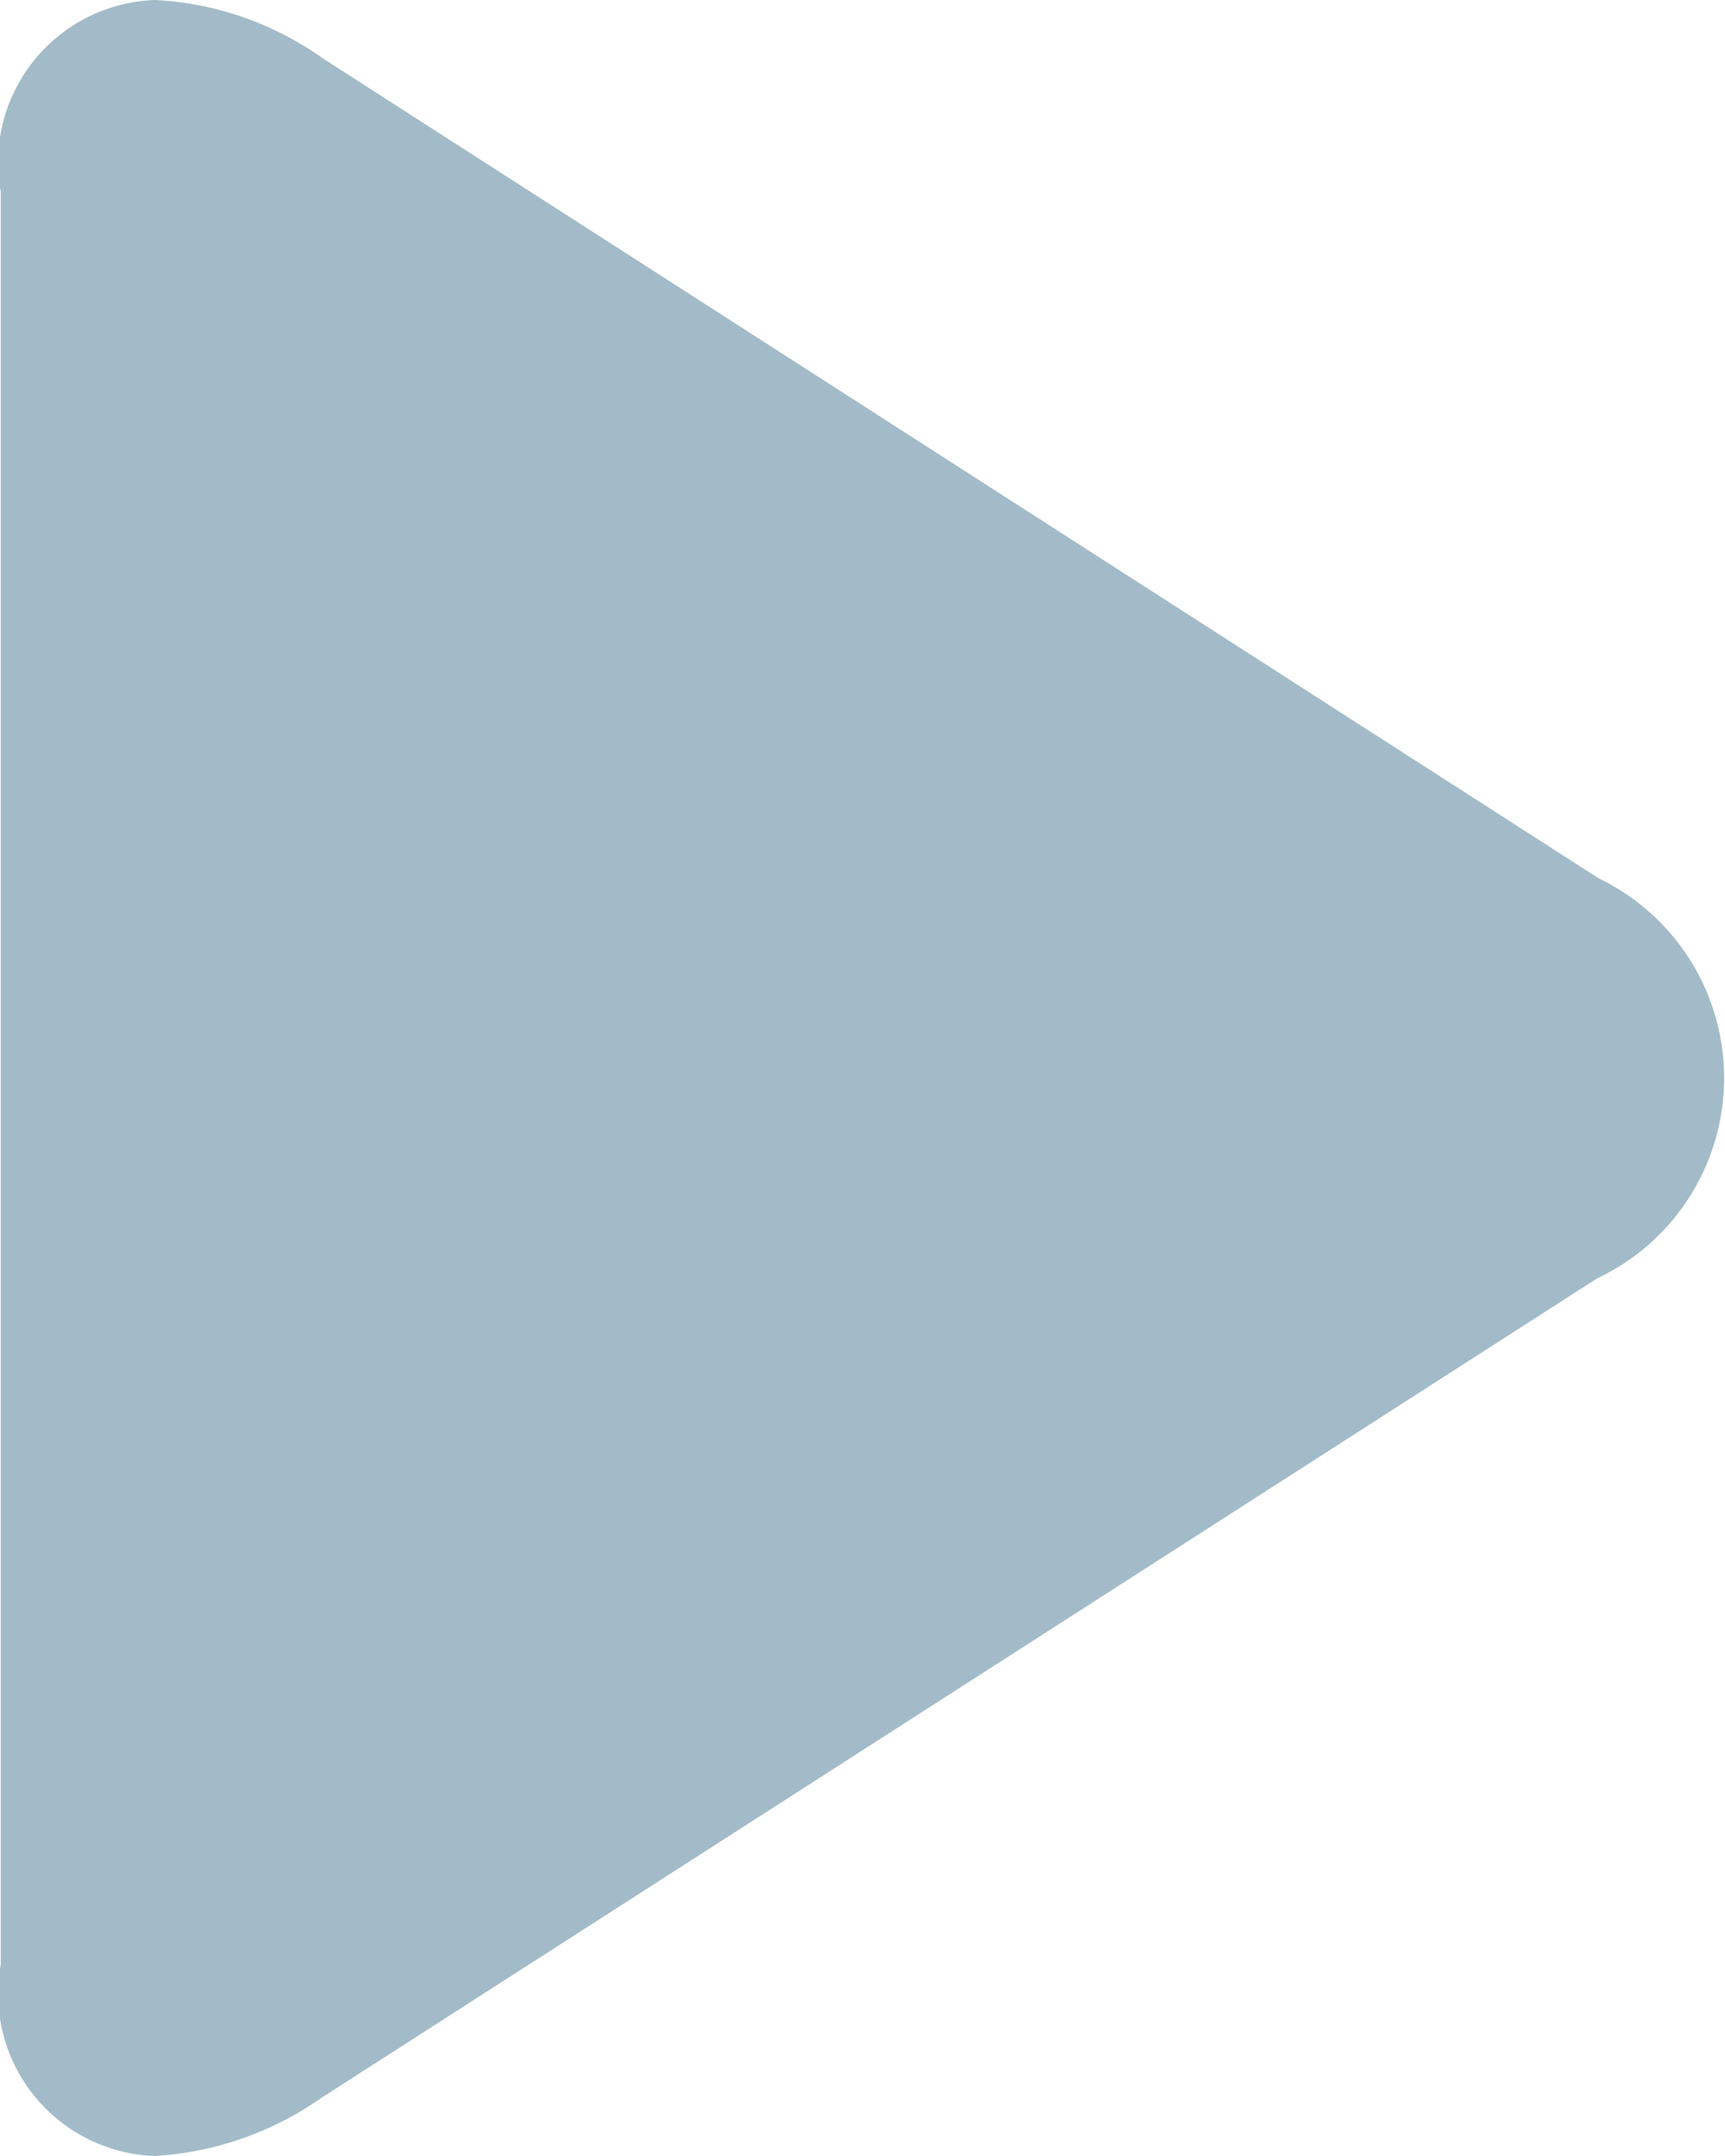 <svg xmlns="http://www.w3.org/2000/svg" width="16" height="20" viewBox="0 0 16 20">
    <defs>
      <style>
        .cls-1 {
          fill: #a3bbc8;
          fill-rule: evenodd;
        }
      </style>
    </defs>
<path class="cls-1" d="M649.816,2630.14l-11.824-7.6a2.934,2.934,0,0,0-1.554-.54,1.507,1.507,0,0,0-1.431,1.78v16.44a1.507,1.507,0,0,0,1.429,1.78,3,3,0,0,0,1.546-.54l11.83-7.6a2.056,2.056,0,0,0,0-3.72" transform="translate(-635 -2622)"></path></svg>